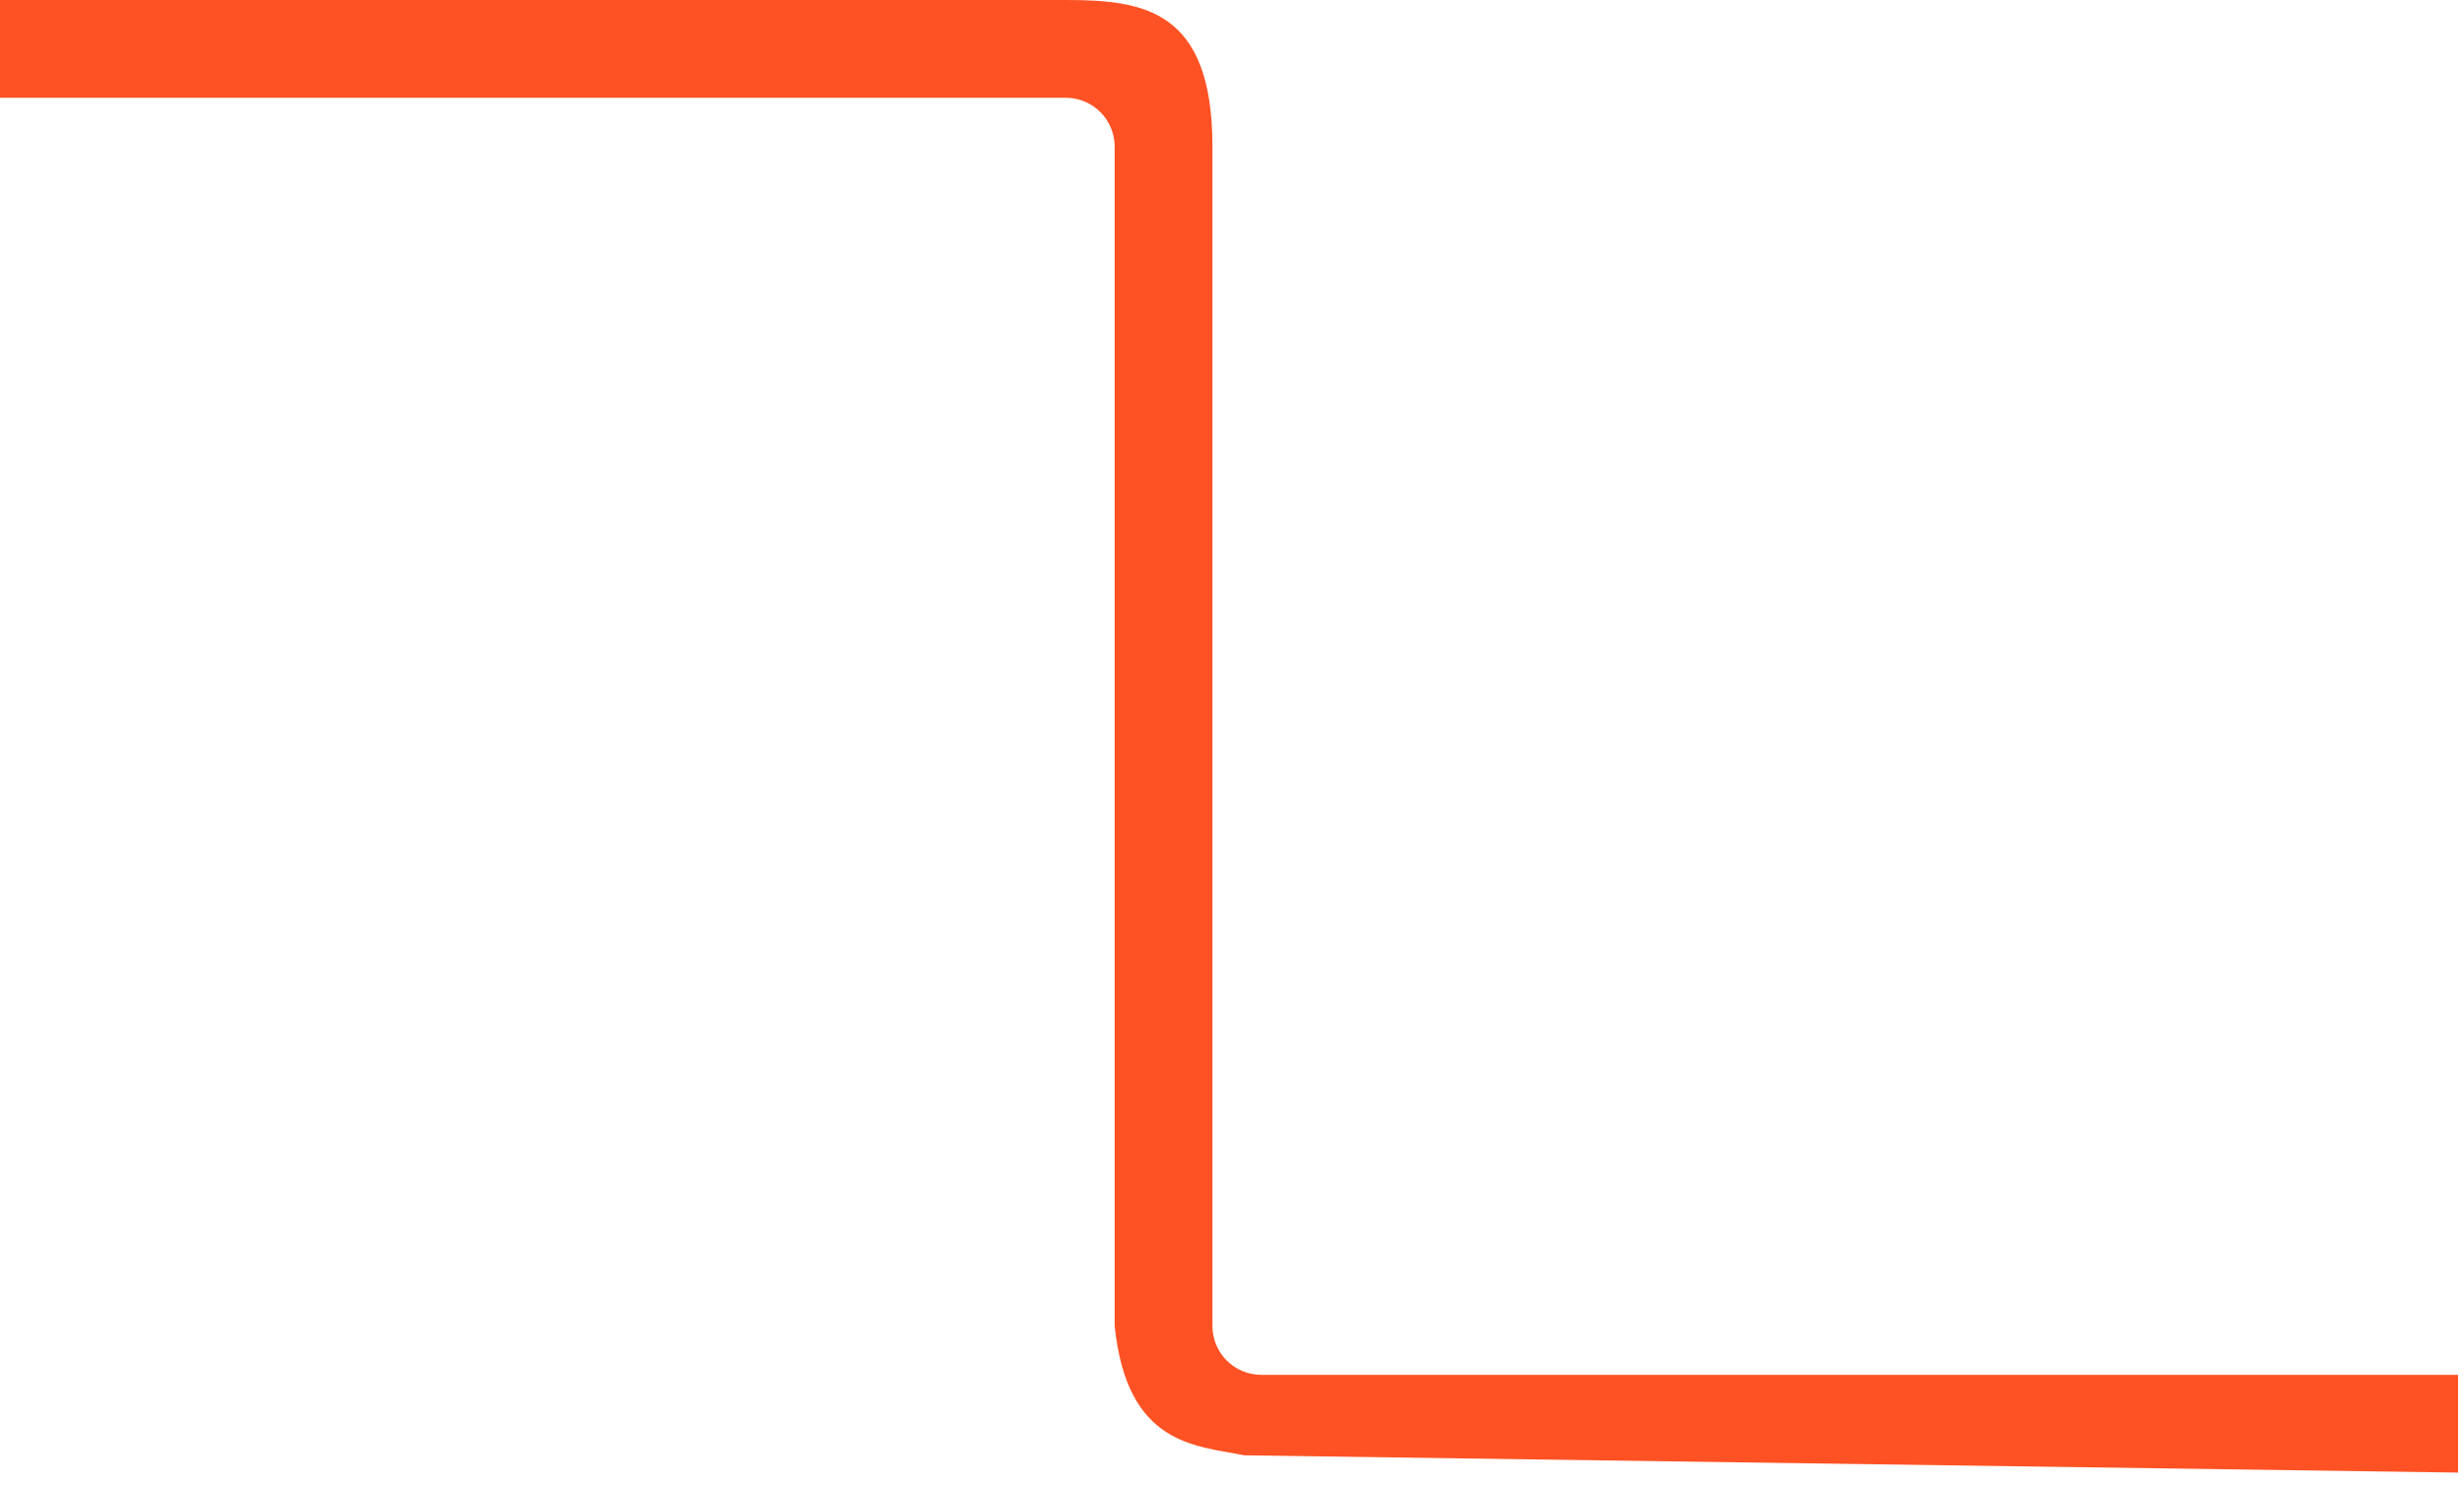 <svg width="126" height="76" viewBox="0 0 126 76" fill="none" xmlns="http://www.w3.org/2000/svg">
<path d="M0 5H54.5V1.27066e-06H0V5ZM57 7.5V67.818H62V7.5H57ZM63.631 74.434L125.697 75.318V70.318H64.5L63.631 74.434ZM57 67.818C57.631 73.934 61.131 73.934 63.631 74.434L64.5 70.318C63.119 70.318 62 69.199 62 67.818H57ZM54.5 5C55.88 5 57 6.12 57 7.5H62C62 0.5 58.5 -0 54.5 1.27066e-06V5Z" fill="#FF5224"/>
</svg>
